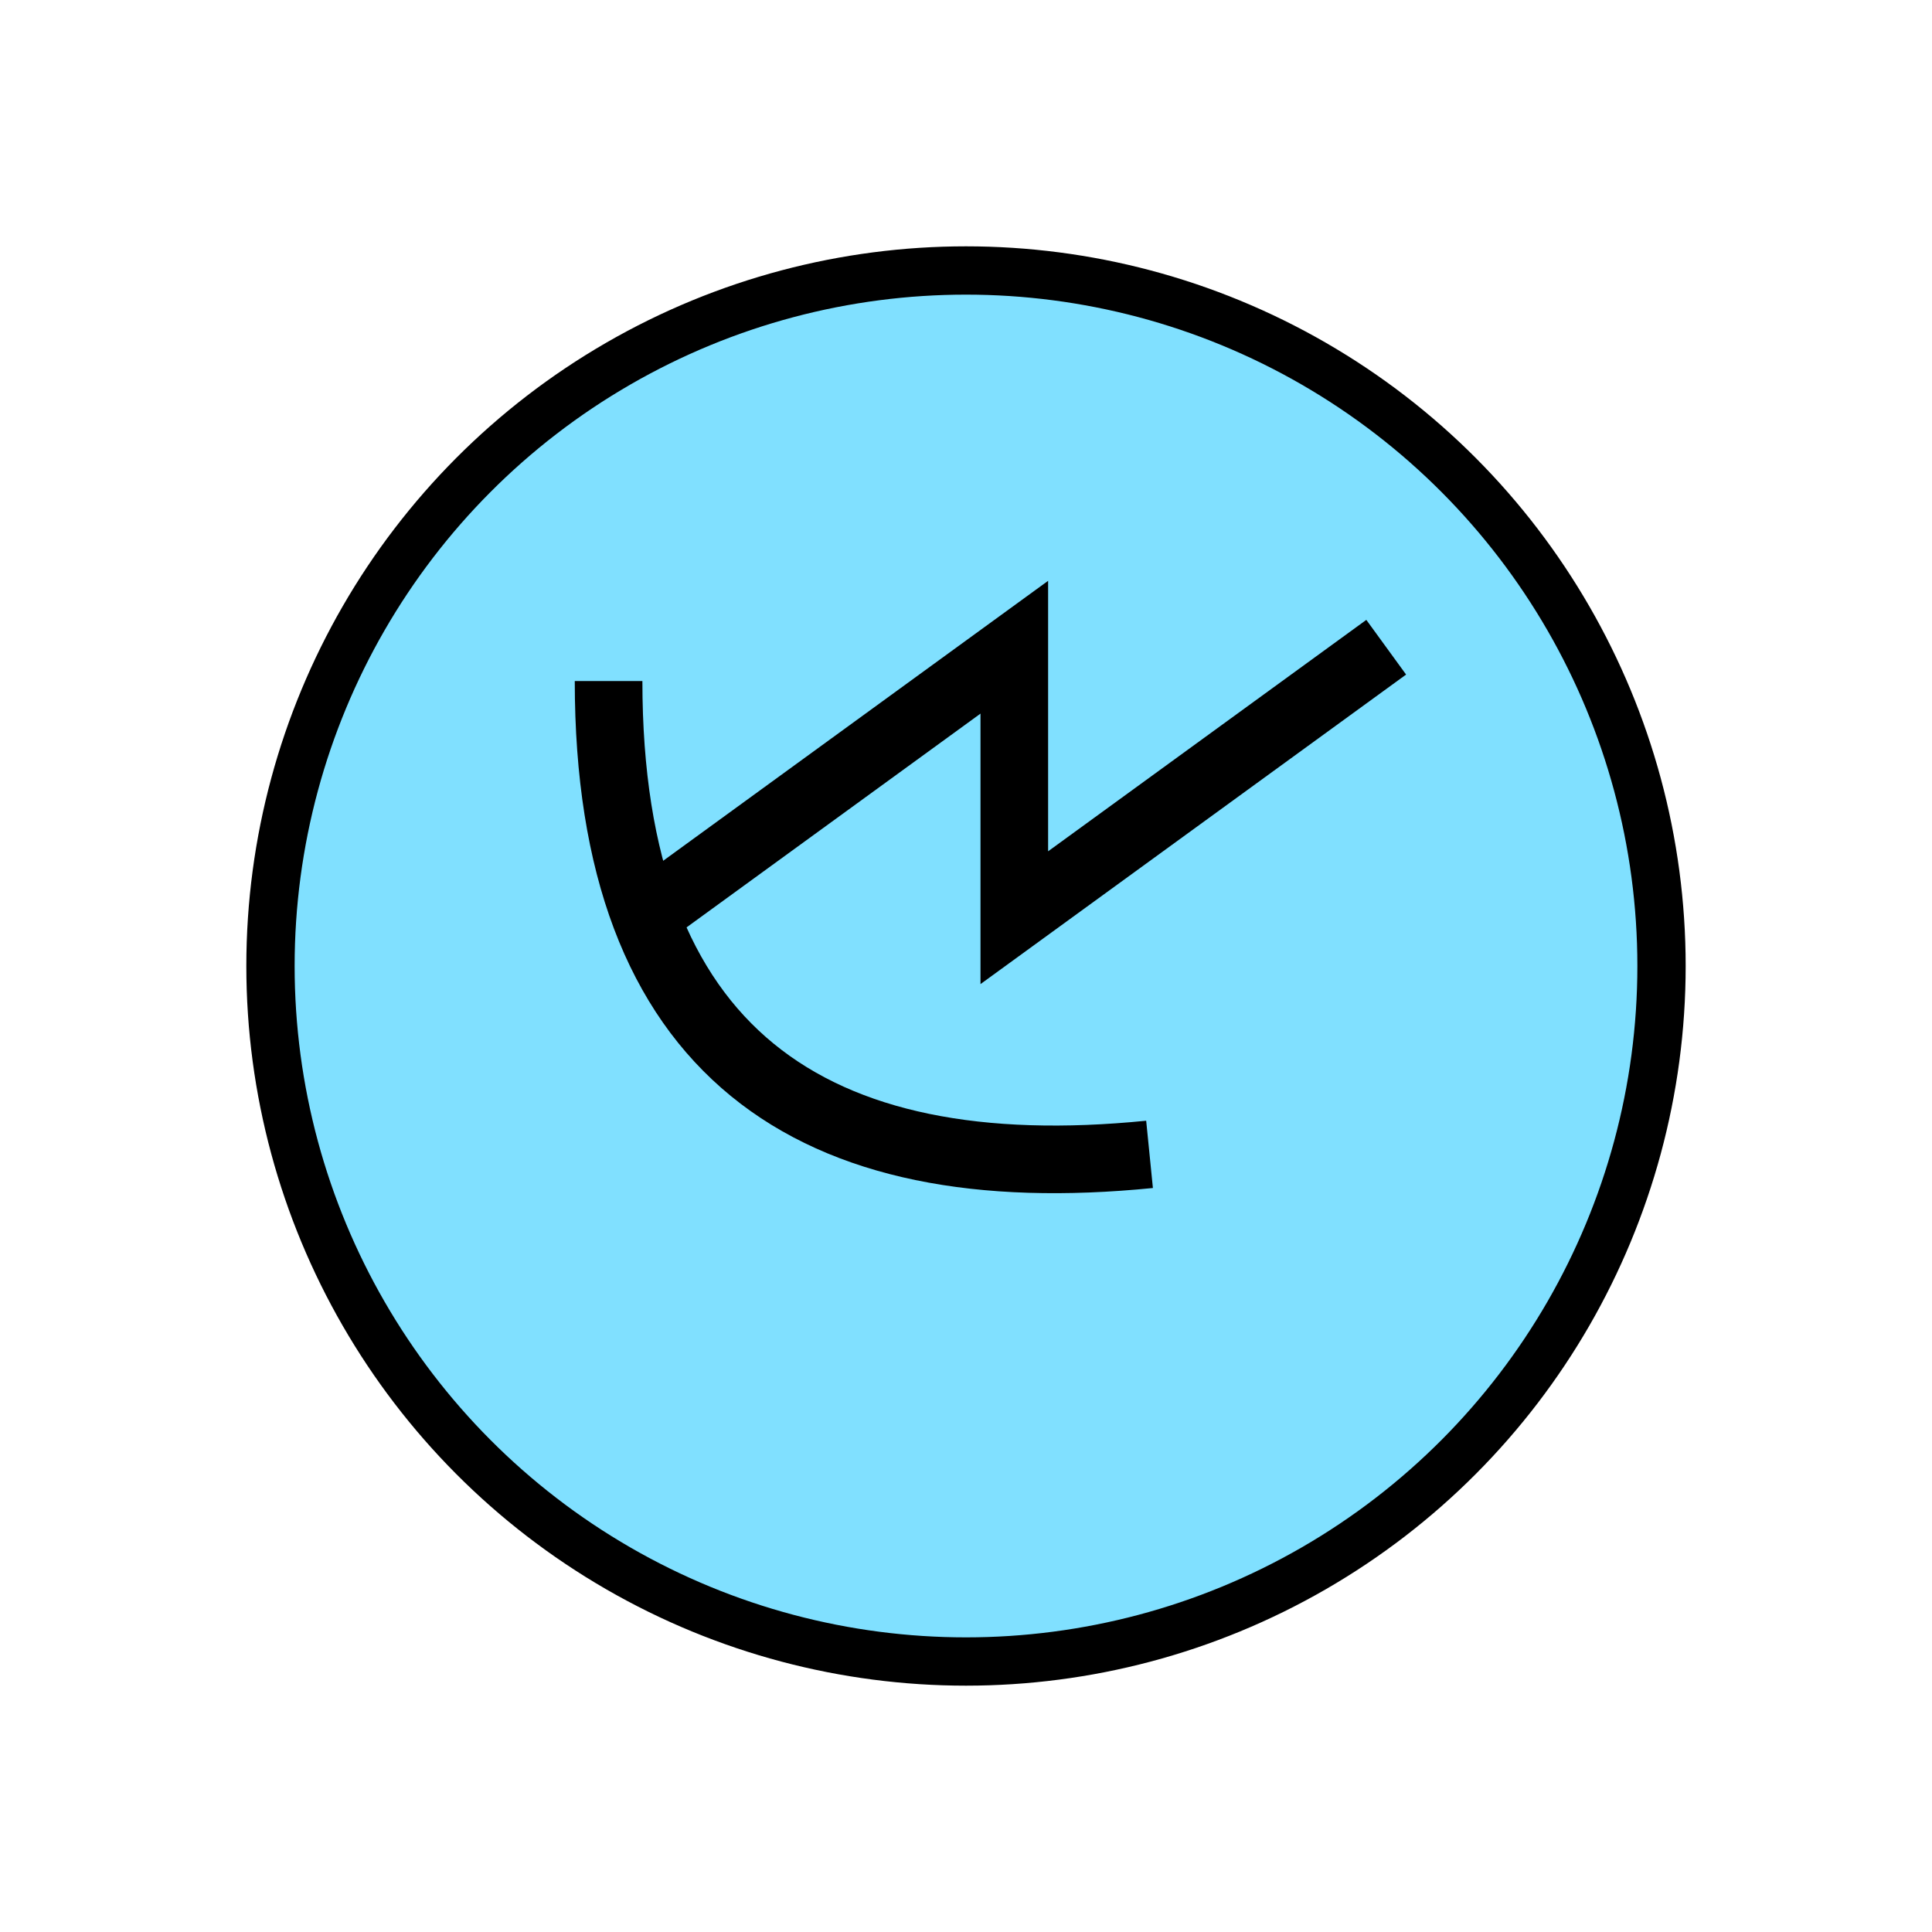 <?xml version="1.0"?>
<!DOCTYPE svg PUBLIC "-//W3C//DTD SVG 1.1//EN" "http://www.w3.org/Graphics/SVG/1.1/DTD/svg11.dtd" >
<!-- SVG content generated using Symbology Configuration Management System (SCMS) -->
<!-- Systematic Software Engineering Ltd. - www.systematic.co.uk - do not remove  -->
<svg id="SFGPESR---*****" width="400px" height="400px" viewBox="0 0 400 400">
<g >
<svg viewBox="0 0 400 400" id="_0.SFG-E----------" width="400px" height="400px"><ellipse cx="200" cy="200" rx="144" ry="144" style="fill:rgb(128,224,255);stroke:rgb(0,0,0);stroke-width:10"></ellipse>
</svg>

</g>
<g >
<svg viewBox="0 0 400 400" id="_1.S-G-UCFTR------" width="400px" height="400px"><g transform="translate(-70 -20) scale(1.4 1.4)"><path d="M140 115 C140 170 170 190 220 185" style="fill:none;stroke:rgb(0,0,0);stroke-width:10"></path>
<polyline points="145,150 200,110 200,150 255,110" style="fill:none;stroke:rgb(0,0,0);stroke-width:10"></polyline>
</g>
</svg>

</g>
</svg>